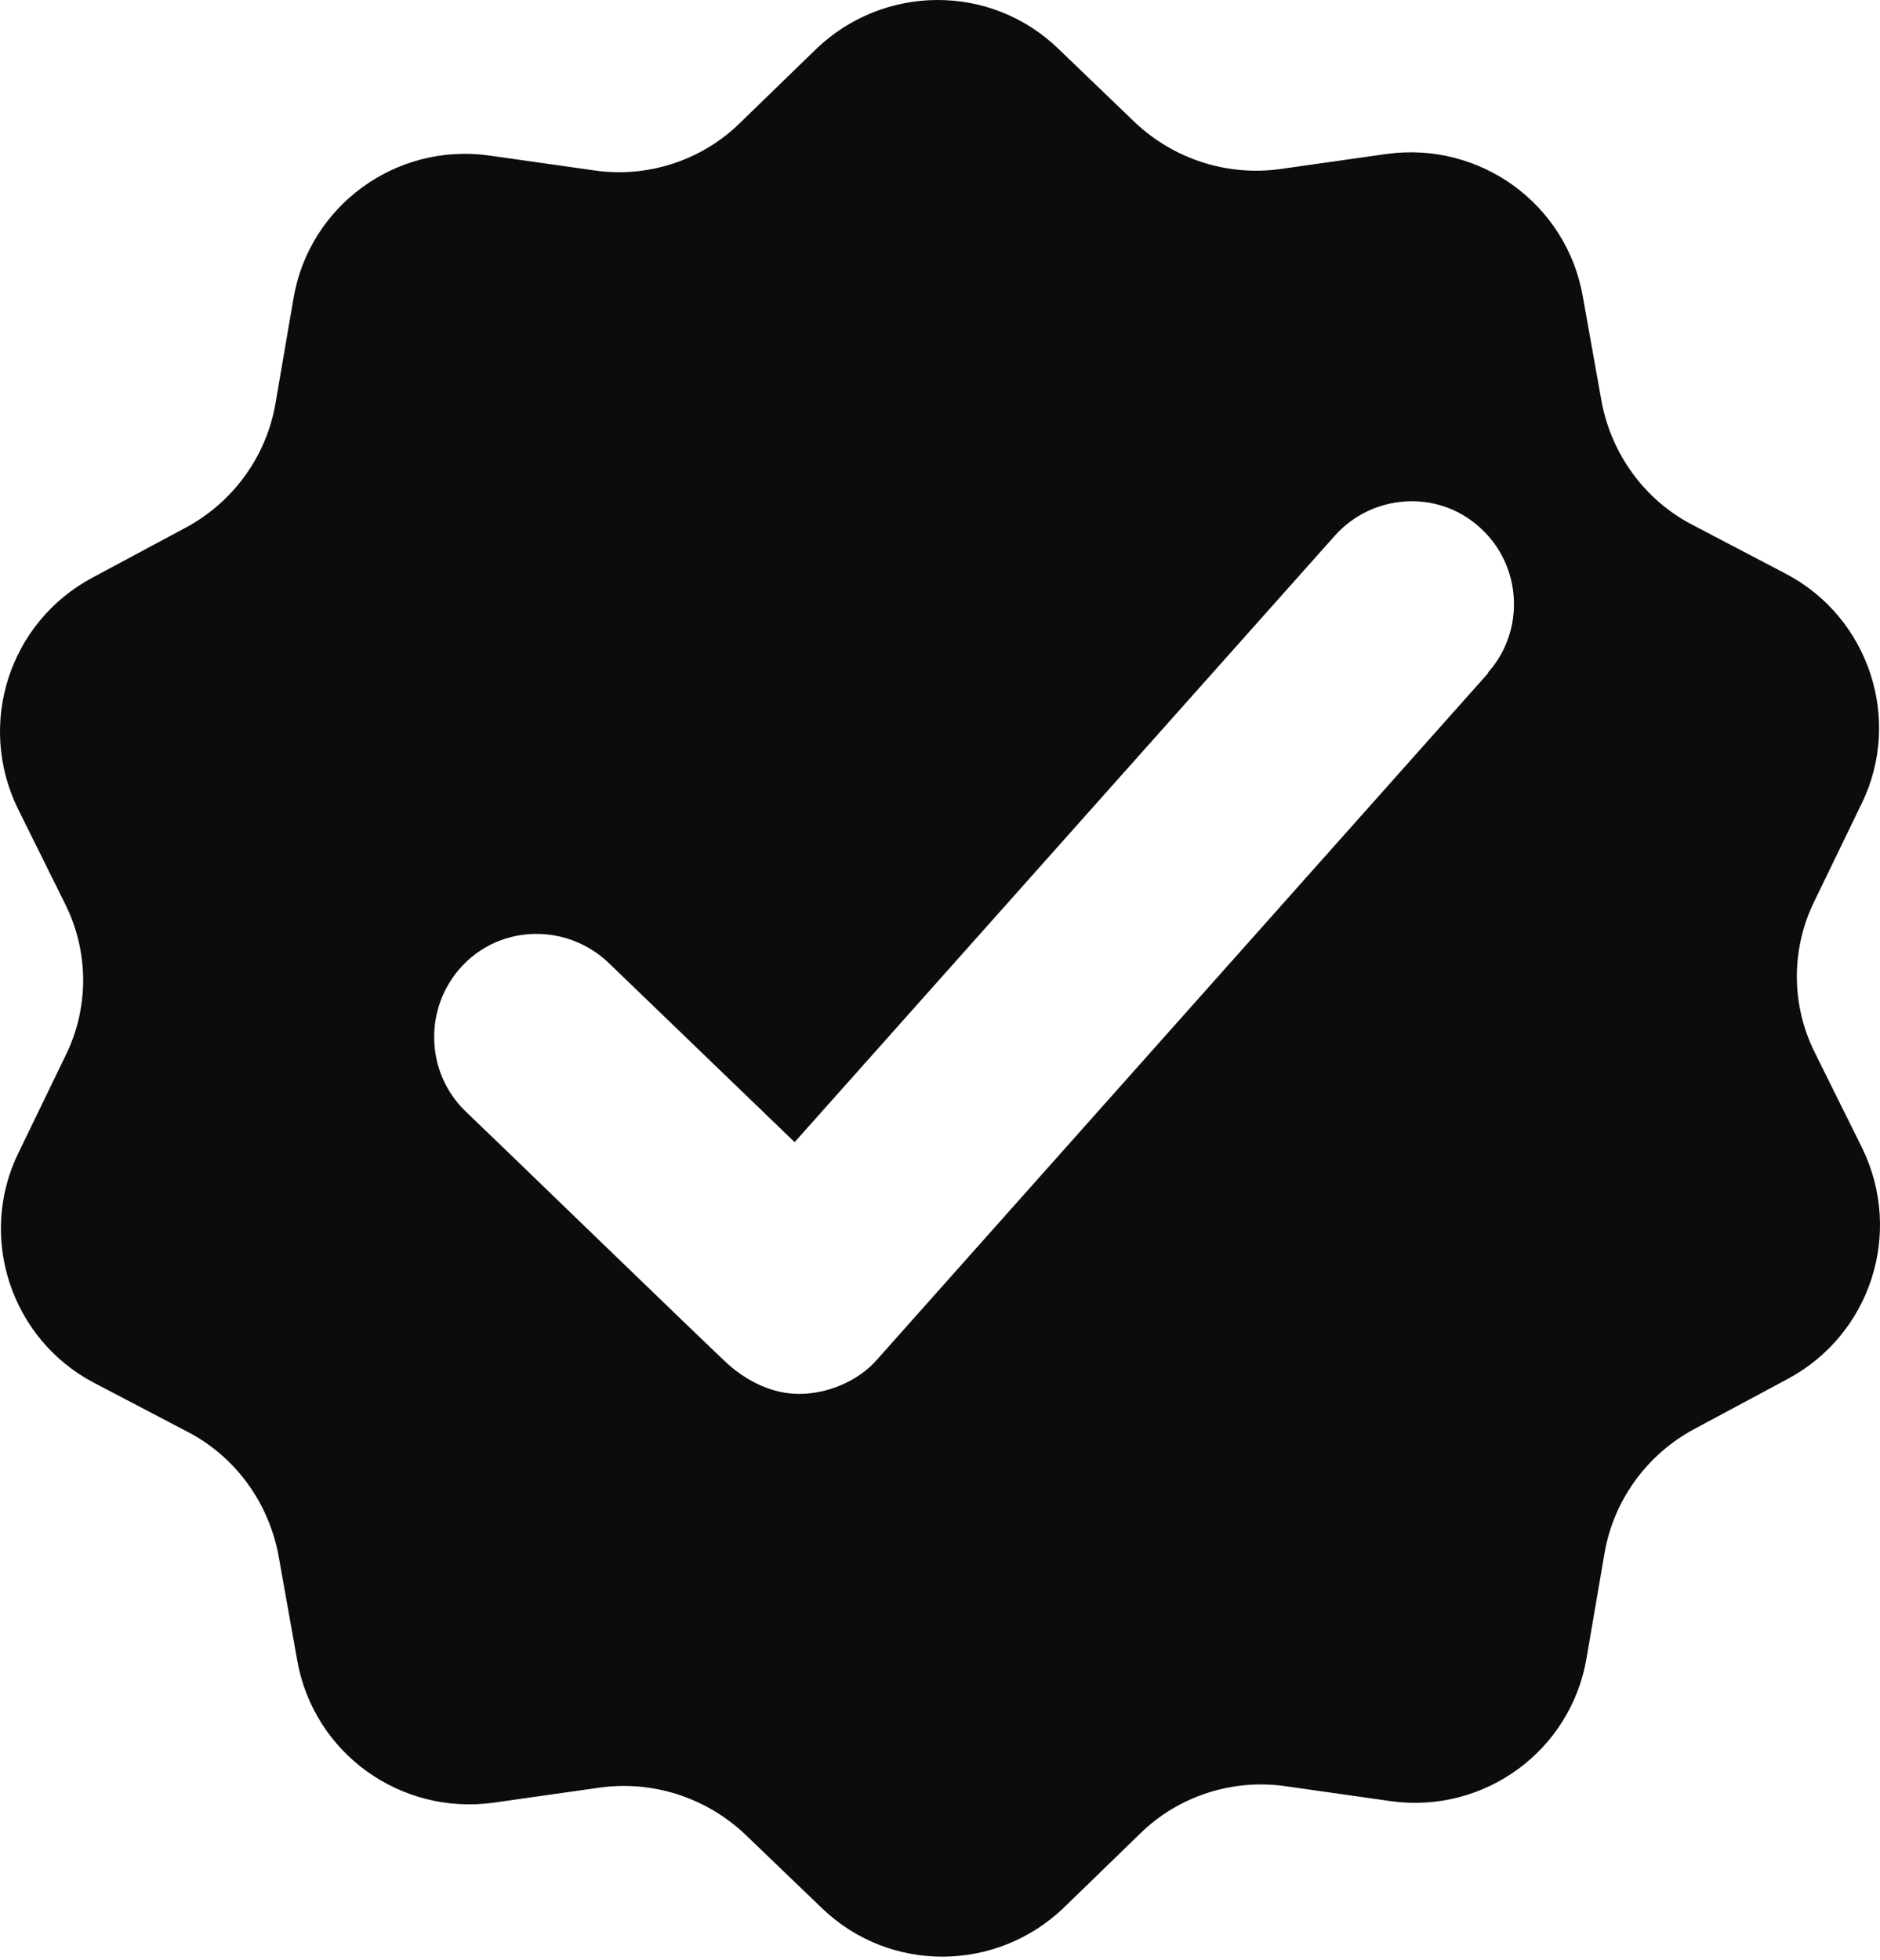 <svg width="377" height="393" viewBox="0 0 377 393" fill="none" xmlns="http://www.w3.org/2000/svg">
<path d="M373.433 230.21L363.941 211.074C359.12 201.431 359.12 190.131 363.941 180.488L373.282 161.201C381.568 144.326 374.789 123.834 358.216 115.095L339.233 105.151C329.742 100.179 323.113 90.988 321.154 80.441L317.388 59.346C314.073 40.814 296.748 28.308 278.066 30.869L256.823 33.883C246.127 35.389 235.43 31.924 227.596 24.541L212.229 9.775C198.669 -3.334 177.276 -3.183 163.717 9.775L148.35 24.692C140.666 32.225 129.819 35.691 119.273 34.184L98.03 31.171C79.348 28.609 62.023 41.266 58.859 59.798L55.243 80.893C53.435 91.44 46.806 100.631 37.315 105.754L18.482 115.849C1.91 124.739 -4.719 145.08 3.567 162.106L13.059 181.241C17.88 190.884 17.88 202.184 13.059 211.828L3.718 231.114C-4.568 247.989 2.211 268.481 18.784 277.22L37.767 287.164C47.258 292.136 53.887 301.327 55.846 311.874L59.612 332.969C62.927 351.502 80.252 364.007 98.934 361.446L120.177 358.433C130.873 356.926 141.57 360.391 149.404 367.774L164.771 382.54C178.331 395.648 199.724 395.498 213.283 382.54L228.65 367.623C236.334 360.09 247.181 356.624 257.727 358.131L278.97 361.145C297.652 363.706 314.977 351.05 318.141 332.517L321.757 311.422C323.565 300.875 330.194 291.684 339.685 286.561L358.518 276.466C375.09 267.577 381.719 247.236 373.433 230.21ZM298.405 134.984L175.92 272.549C172.154 276.918 165.977 279.48 160.252 279.48C154.979 279.48 150.007 277.069 146.09 273.604C143.83 271.645 95.167 224.484 93.359 222.827C85.224 214.992 84.923 201.883 92.757 193.596C100.591 185.309 113.698 185.158 121.984 192.993L159.348 229.004L267.671 107.411C275.204 98.974 288.311 98.069 296.748 105.754C305.185 113.287 305.938 126.396 298.405 134.833V134.984Z" fill="#0C0C0C"/>
</svg>
